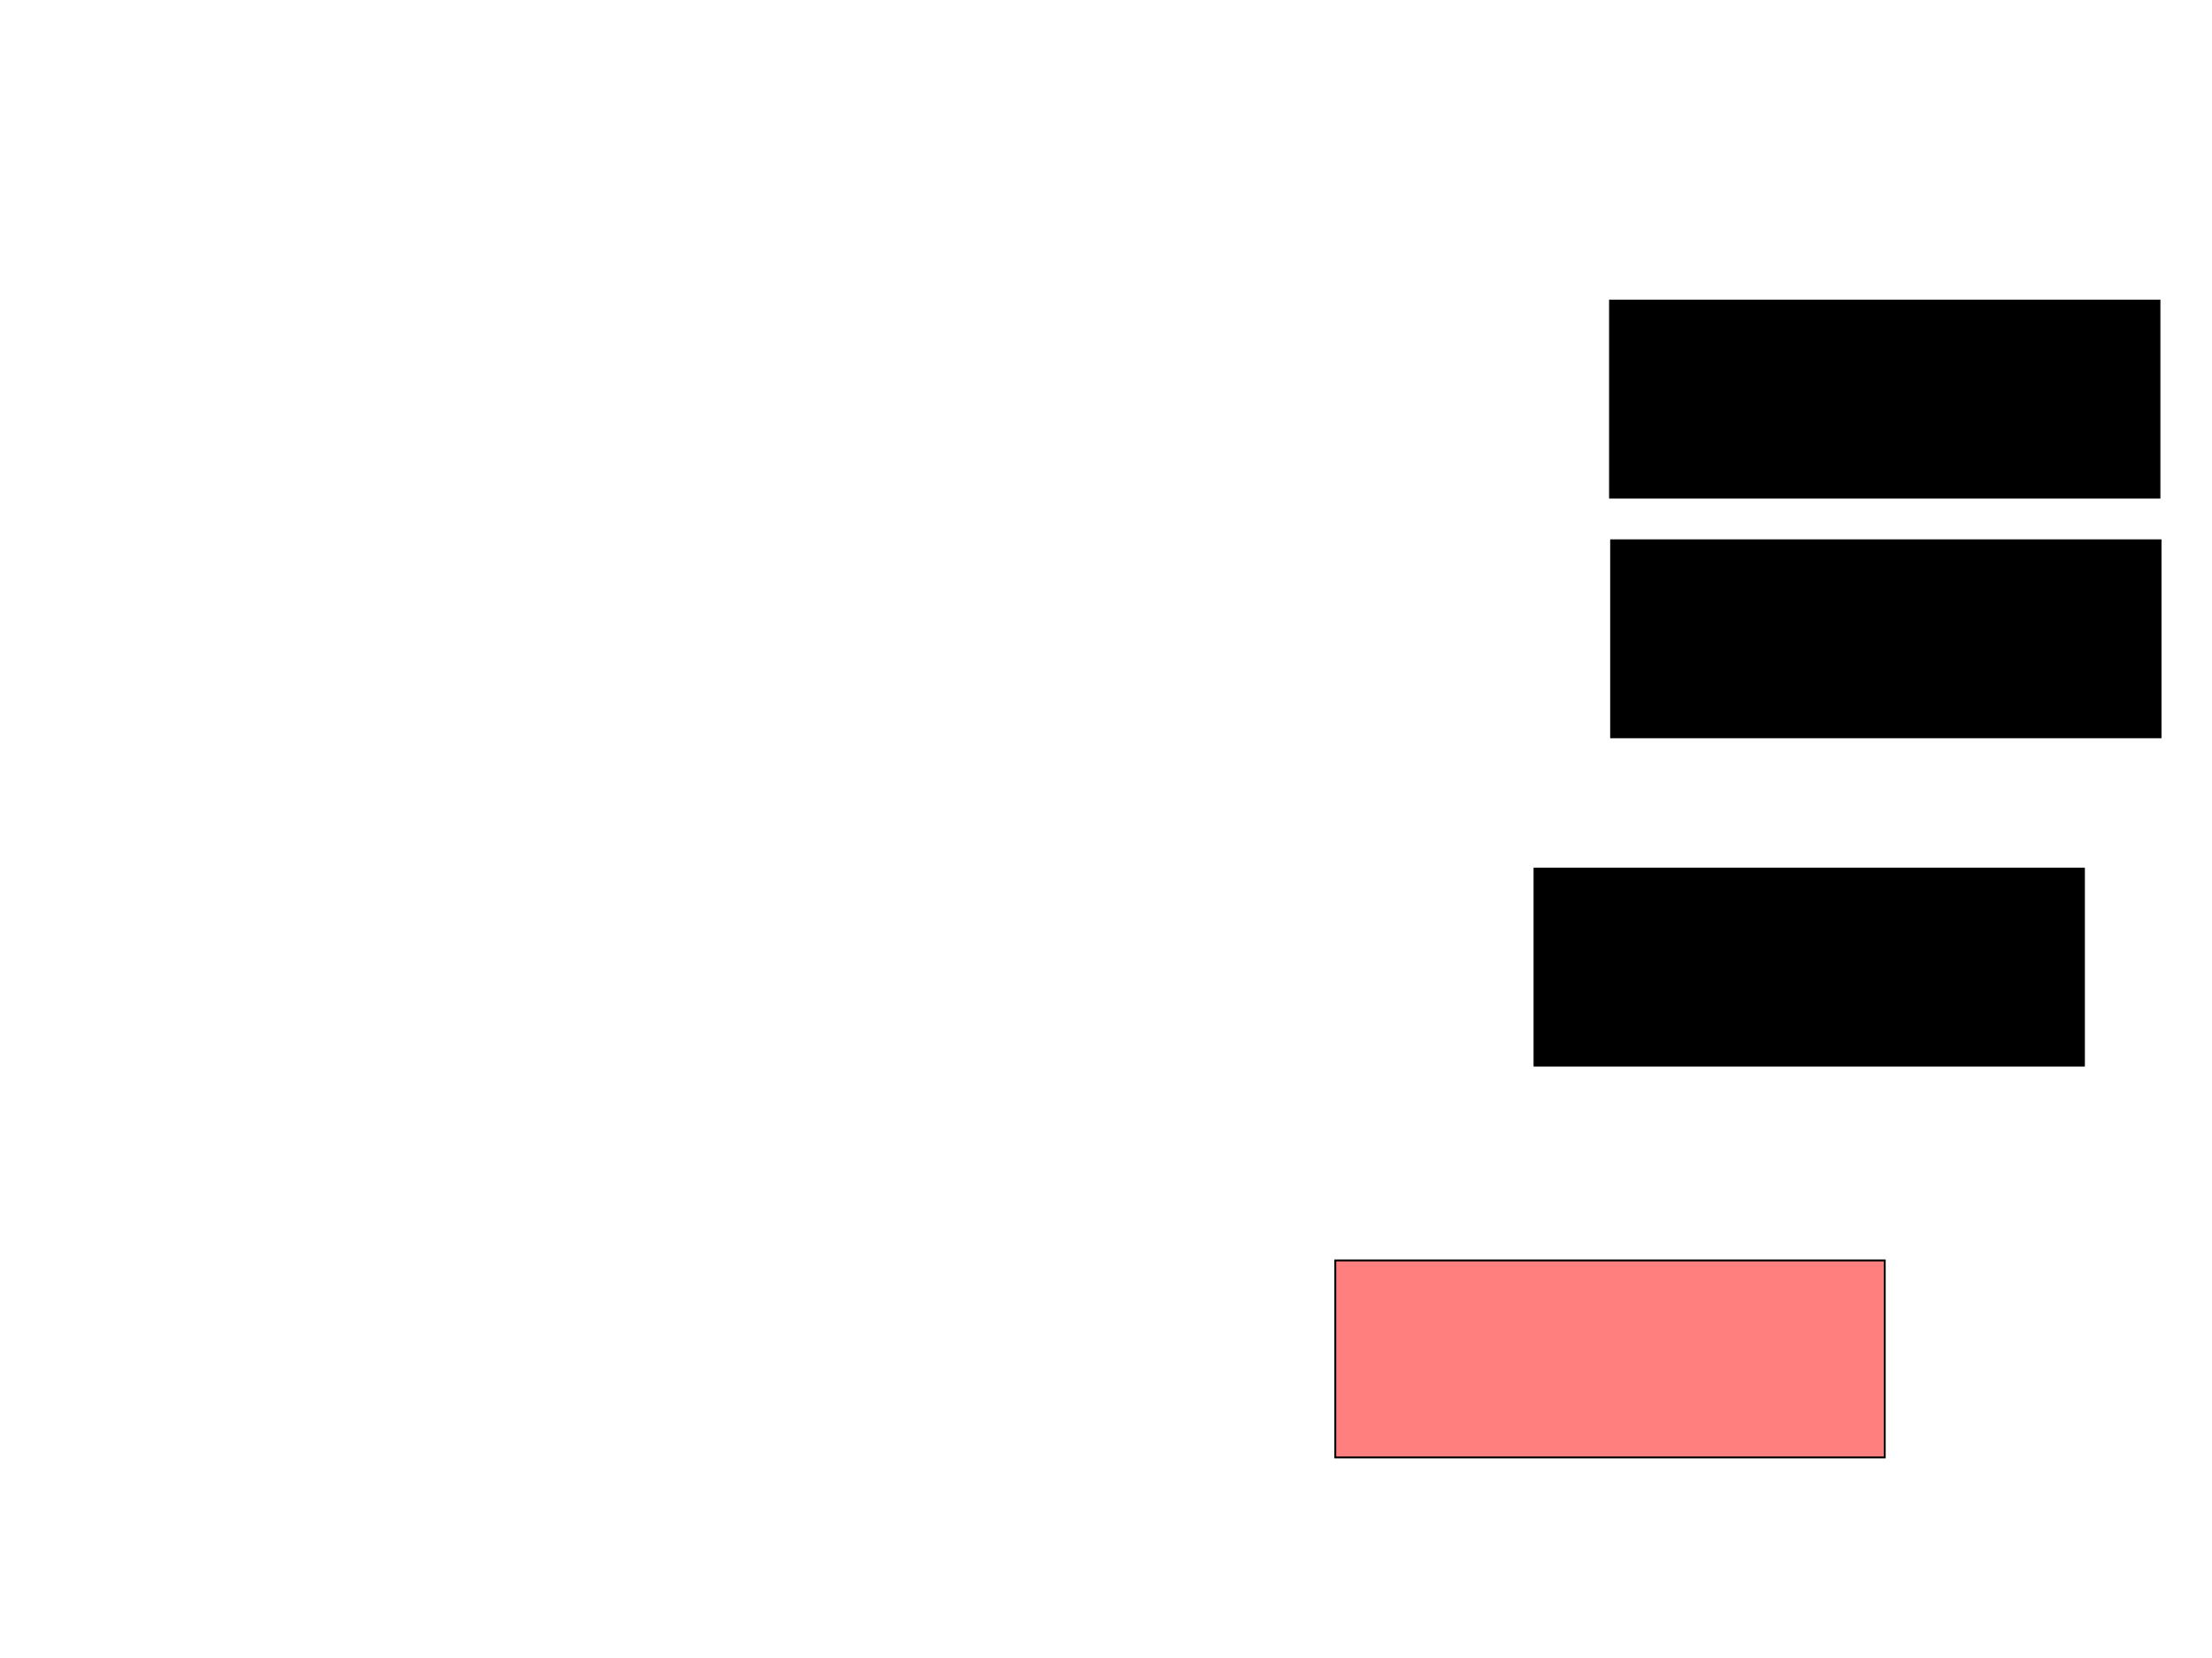 <svg xmlns="http://www.w3.org/2000/svg" width="1175" height="881">
 <!-- Created with Image Occlusion Enhanced -->
 <g>
  <title>Labels</title>
 </g>
 <g>
  <title>Masks</title>
  <rect stroke="#000000" id="001b5024627f492dbd278b24909f9fbf-ao-1" height="104.651" width="291.86" y="159.698" x="855.233" fill="#0"/>
  <rect id="001b5024627f492dbd278b24909f9fbf-ao-2" stroke="#000000" height="104.651" width="291.86" y="287.023" x="855.814" fill="#0"/>
  <rect id="001b5024627f492dbd278b24909f9fbf-ao-3" stroke="#000000" height="104.651" width="291.86" y="461.442" x="815.116" fill="#0"/>
  <rect id="001b5024627f492dbd278b24909f9fbf-ao-4" stroke="#000000" height="104.651" width="291.86" y="669.581" x="709.302" fill="#FF7E7E" class="qshape"/>
 </g>
</svg>
